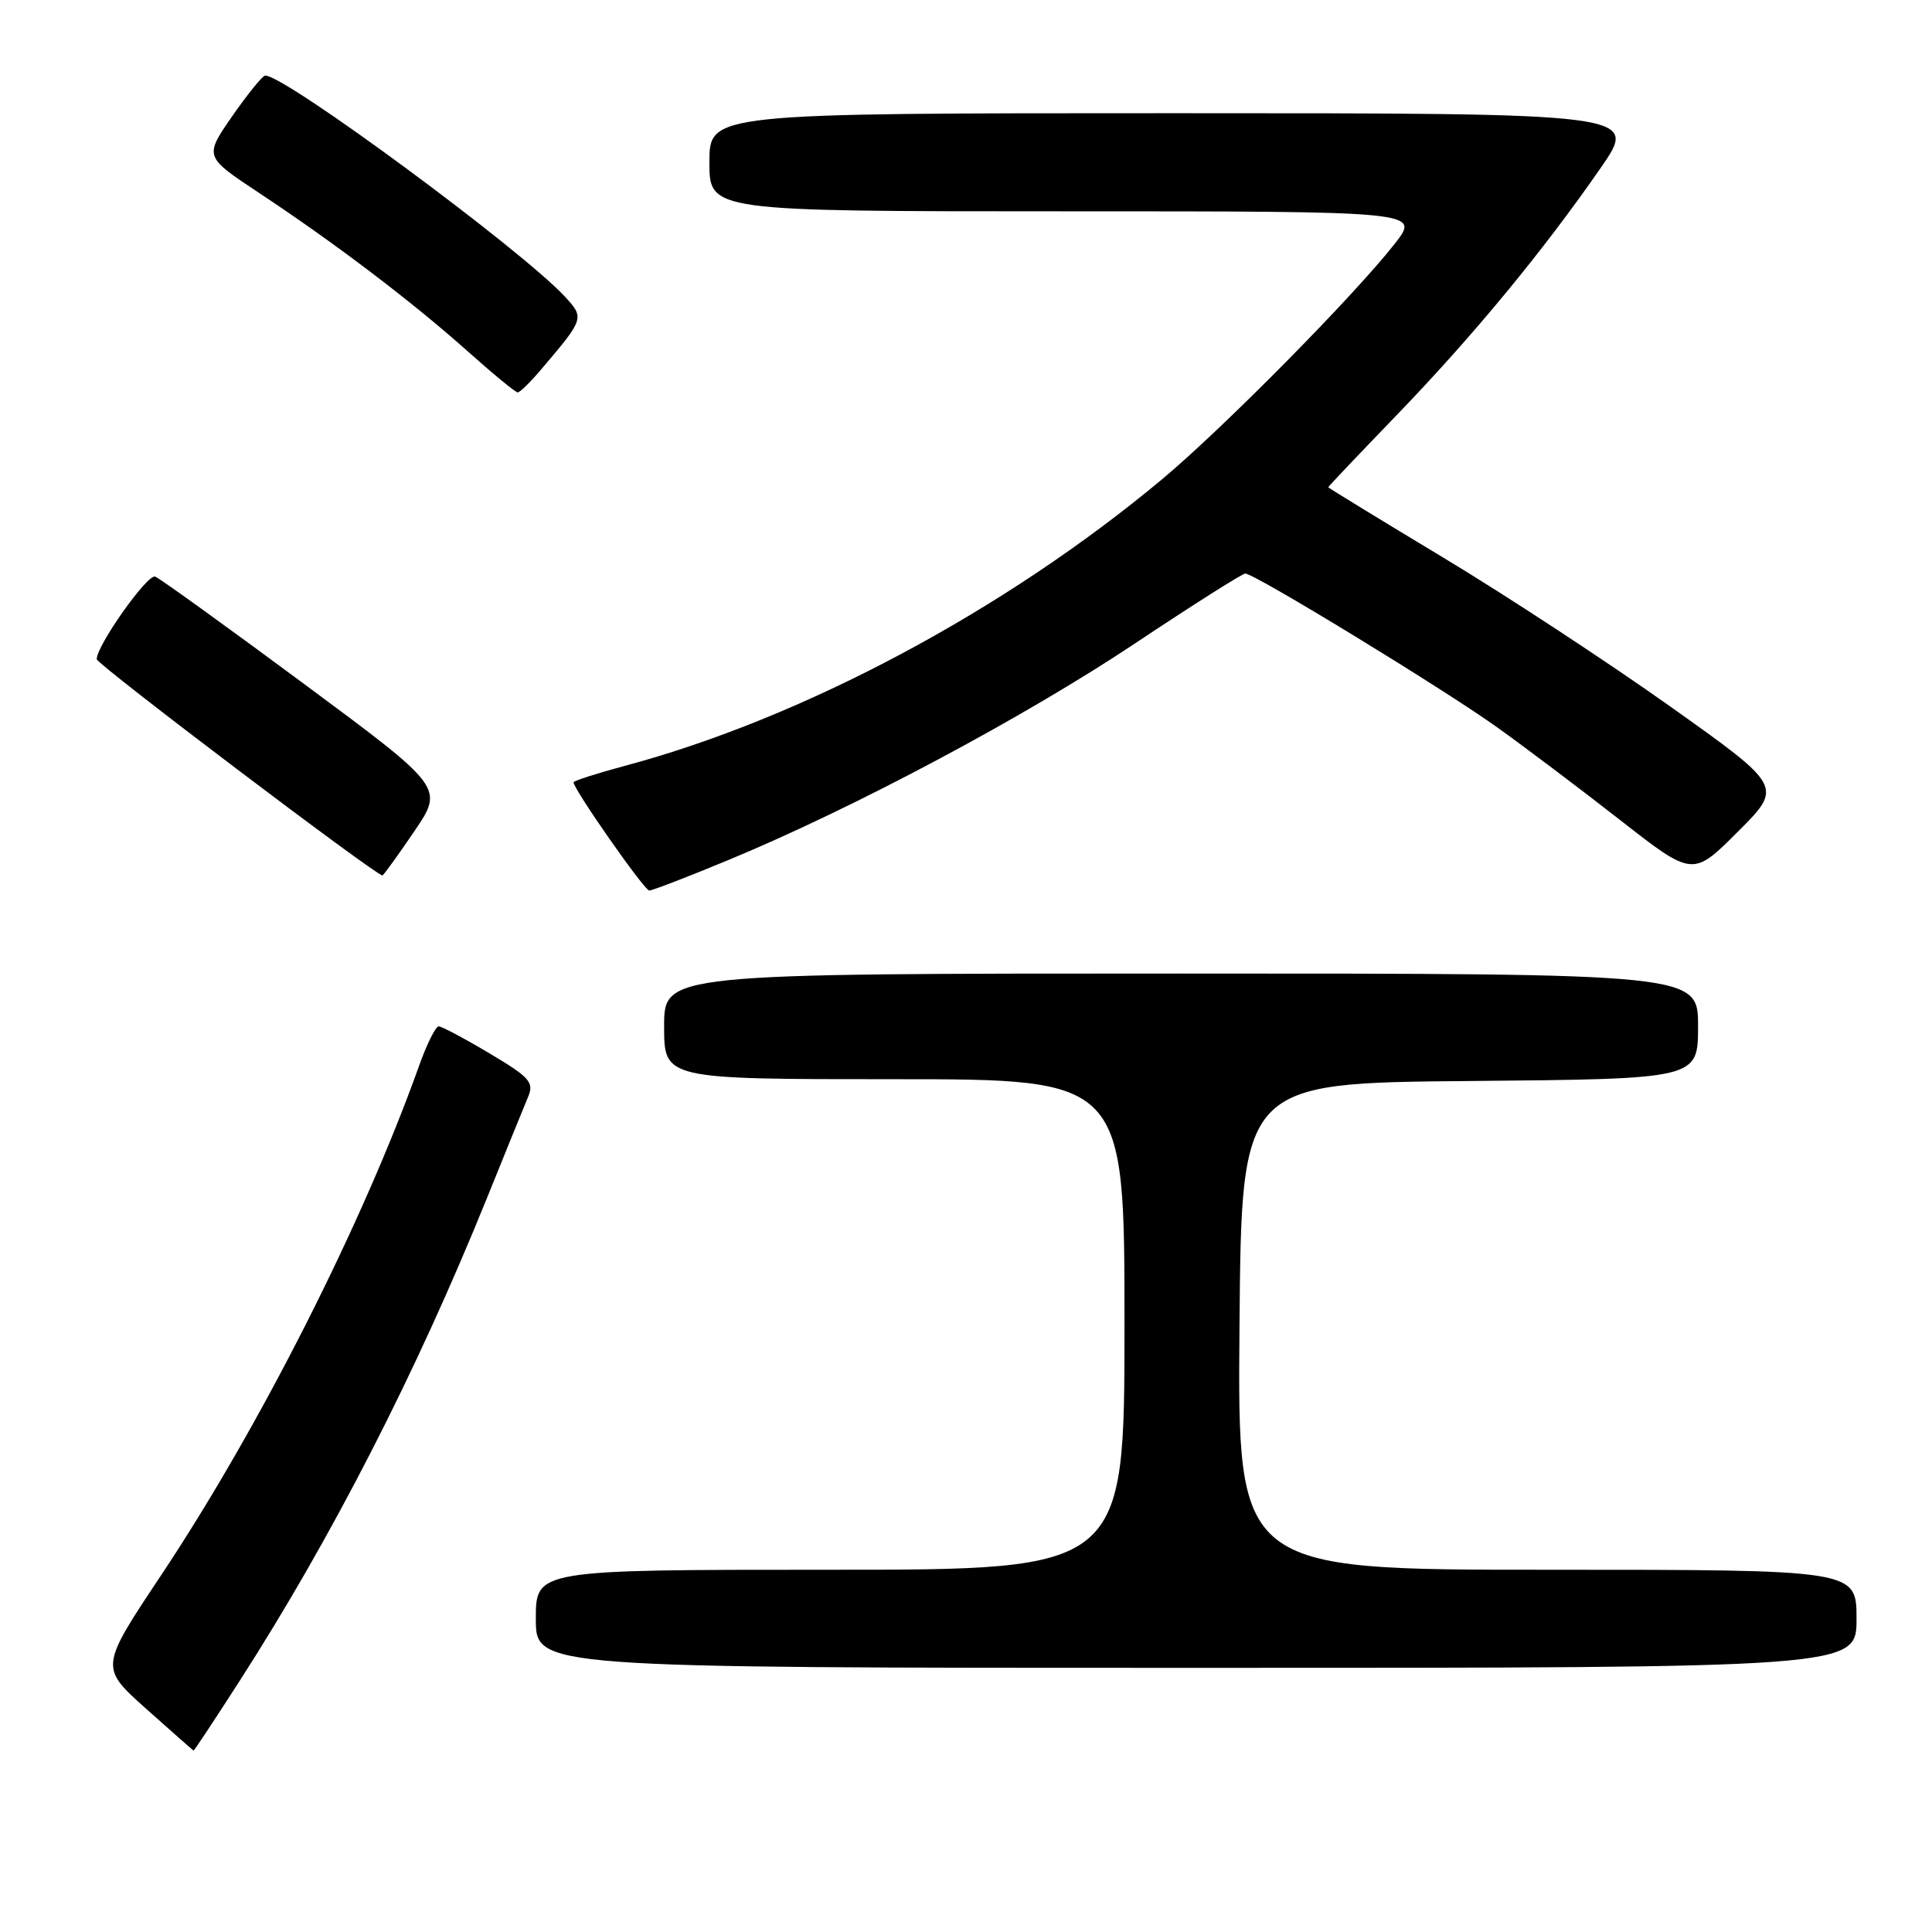 <?xml version="1.0" encoding="UTF-8" standalone="no"?>
<!DOCTYPE svg PUBLIC "-//W3C//DTD SVG 1.1//EN" "http://www.w3.org/Graphics/SVG/1.1/DTD/svg11.dtd" >
<svg xmlns="http://www.w3.org/2000/svg" xmlns:xlink="http://www.w3.org/1999/xlink" version="1.1" viewBox="0 0 256 256">
 <g >
 <path fill="currentColor"
d=" M 31.74 222.75 C 43.95 203.76 55.11 181.99 64.45 158.93 C 66.99 152.64 69.48 146.52 69.98 145.33 C 70.78 143.41 70.21 142.76 64.87 139.58 C 61.56 137.61 58.53 136.00 58.13 136.00 C 57.72 136.00 56.55 138.36 55.52 141.25 C 48.08 162.09 34.37 189.17 21.36 208.71 C 13.22 220.93 13.22 220.93 19.36 226.42 C 22.74 229.44 25.57 231.93 25.65 231.96 C 25.73 231.98 28.47 227.84 31.74 222.75 Z  M 246.00 214.50 C 246.00 208.00 246.00 208.00 204.99 208.00 C 163.97 208.00 163.97 208.00 164.24 175.75 C 164.50 143.50 164.50 143.50 194.75 143.24 C 225.00 142.97 225.00 142.97 225.00 135.99 C 225.00 129.00 225.00 129.00 156.50 129.00 C 88.00 129.00 88.00 129.00 88.00 136.00 C 88.00 143.00 88.00 143.00 118.50 143.00 C 149.00 143.00 149.00 143.00 149.00 175.50 C 149.00 208.00 149.00 208.00 110.00 208.00 C 71.00 208.00 71.00 208.00 71.00 214.50 C 71.00 221.00 71.00 221.00 158.50 221.00 C 246.00 221.00 246.00 221.00 246.00 214.50 Z  M 96.63 113.91 C 113.20 107.04 135.77 95.01 150.39 85.26 C 158.03 80.17 164.61 76.00 165.01 76.00 C 166.23 76.00 191.10 91.18 198.29 96.31 C 201.99 98.95 209.36 104.51 214.66 108.65 C 224.30 116.18 224.30 116.18 230.27 110.21 C 236.25 104.23 236.25 104.23 221.37 93.65 C 213.19 87.84 199.64 78.94 191.25 73.89 C 182.86 68.84 176.00 64.64 176.00 64.56 C 176.00 64.47 180.10 60.15 185.12 54.95 C 195.22 44.48 204.49 33.24 212.10 22.25 C 217.12 15.00 217.12 15.00 155.56 15.00 C 94.00 15.00 94.00 15.00 94.00 21.50 C 94.00 28.00 94.00 28.00 141.08 28.00 C 188.17 28.00 188.17 28.00 184.85 32.25 C 179.47 39.13 162.10 56.72 154.00 63.49 C 133.16 80.89 106.35 95.19 82.75 101.49 C 79.04 102.49 76.00 103.46 76.00 103.66 C 76.00 104.59 85.38 118.00 86.03 118.00 C 86.44 118.00 91.21 116.16 96.63 113.91 Z  M 54.88 110.18 C 58.83 104.36 58.83 104.36 40.23 90.58 C 30.00 83.00 21.15 76.62 20.56 76.40 C 19.54 76.01 12.76 85.60 12.82 87.35 C 12.84 88.04 49.79 116.00 50.67 116.00 C 50.81 116.00 52.70 113.38 54.88 110.18 Z  M 71.81 48.83 C 77.42 42.23 77.45 42.12 74.86 39.31 C 69.04 33.04 37.76 9.96 35.14 10.01 C 34.79 10.02 32.83 12.44 30.78 15.38 C 27.06 20.75 27.06 20.75 34.28 25.53 C 44.36 32.20 54.57 39.95 61.87 46.46 C 65.28 49.51 68.31 52.00 68.60 52.00 C 68.89 52.00 70.34 50.58 71.81 48.83 Z "/>
</g>
</svg>